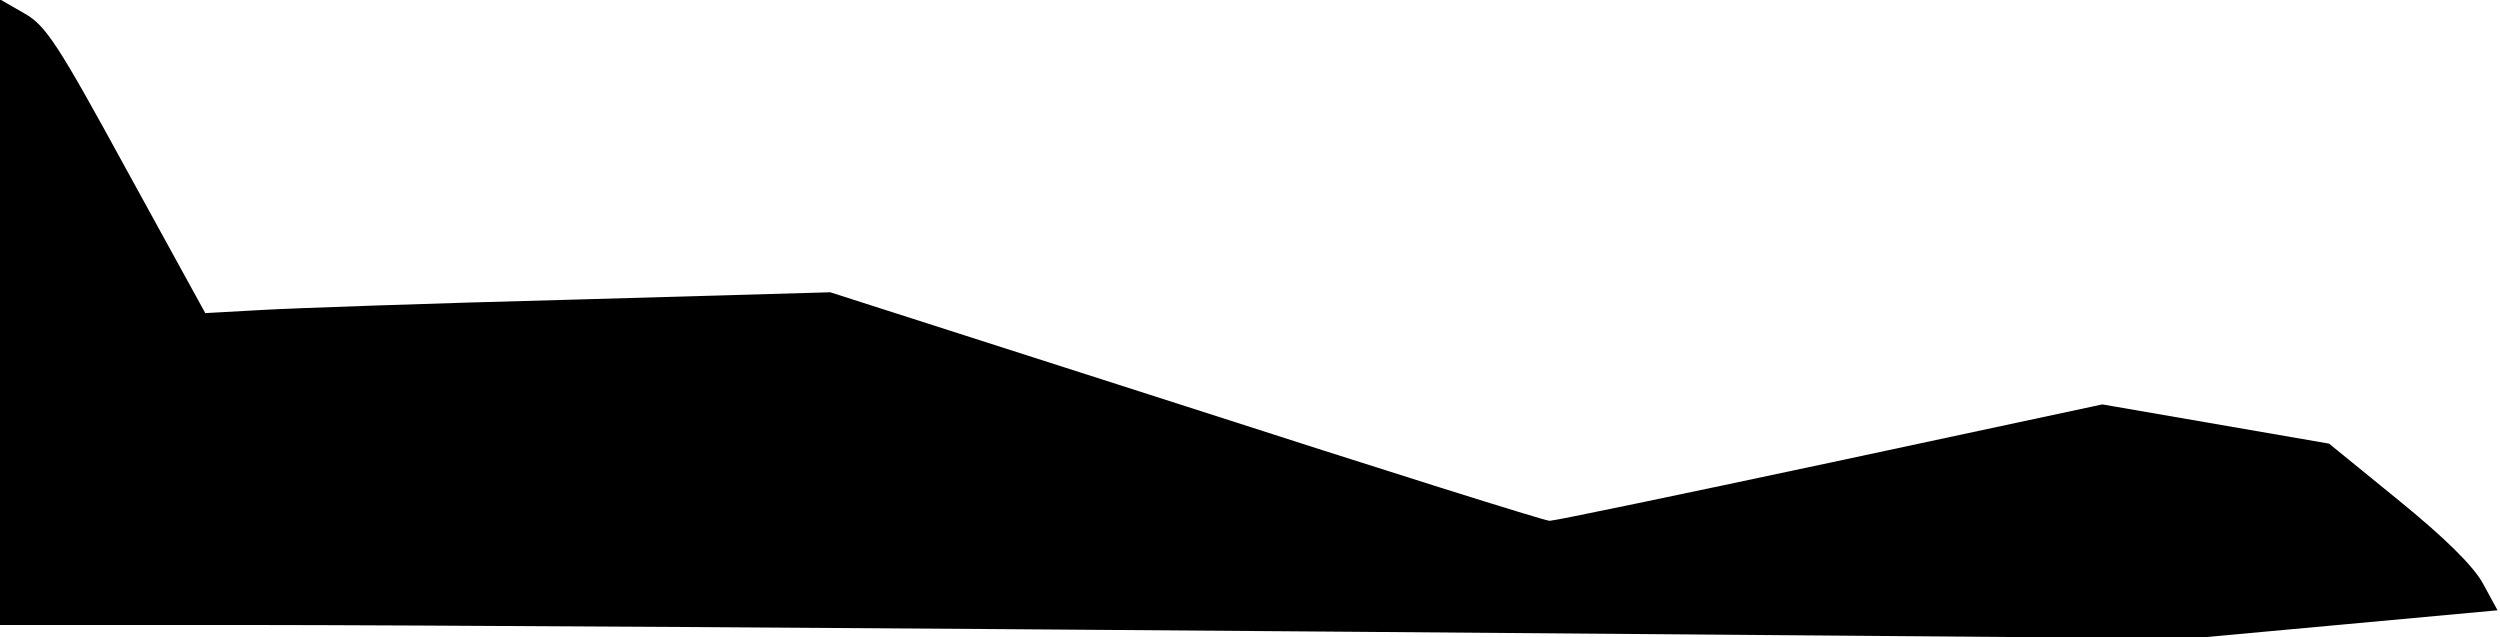 <?xml version="1.0" standalone="no"?>
<!DOCTYPE svg PUBLIC "-//W3C//DTD SVG 20010904//EN"
 "http://www.w3.org/TR/2001/REC-SVG-20010904/DTD/svg10.dtd">
<svg version="1.0" xmlns="http://www.w3.org/2000/svg"
 width="408pt" height="104pt" viewBox="0 0 408 104"
 preserveAspectRatio="xMidYMid meet">
<g transform="translate(0,104) scale(0.1,-0.1)"
fill="#000000" stroke="none">
<path fill="#000000" stroke="none" d="M0 530 l0 -510 413 0 c226 0 1031 -5
1787 -11 l1375 -11 251 23 250 23 -24 44 c-16 29 -63 75 -138 136 l-113 92
-185 32 -185 32 -444 -95 c-244 -52 -450 -95 -458 -95 -8 0 -275 84 -594 187
l-580 186 -420 -12 c-231 -6 -460 -14 -510 -17 l-90 -5 -128 233 c-113 207
-132 236 -167 256 l-40 23 0 -511z"/>
</g>
</svg>
